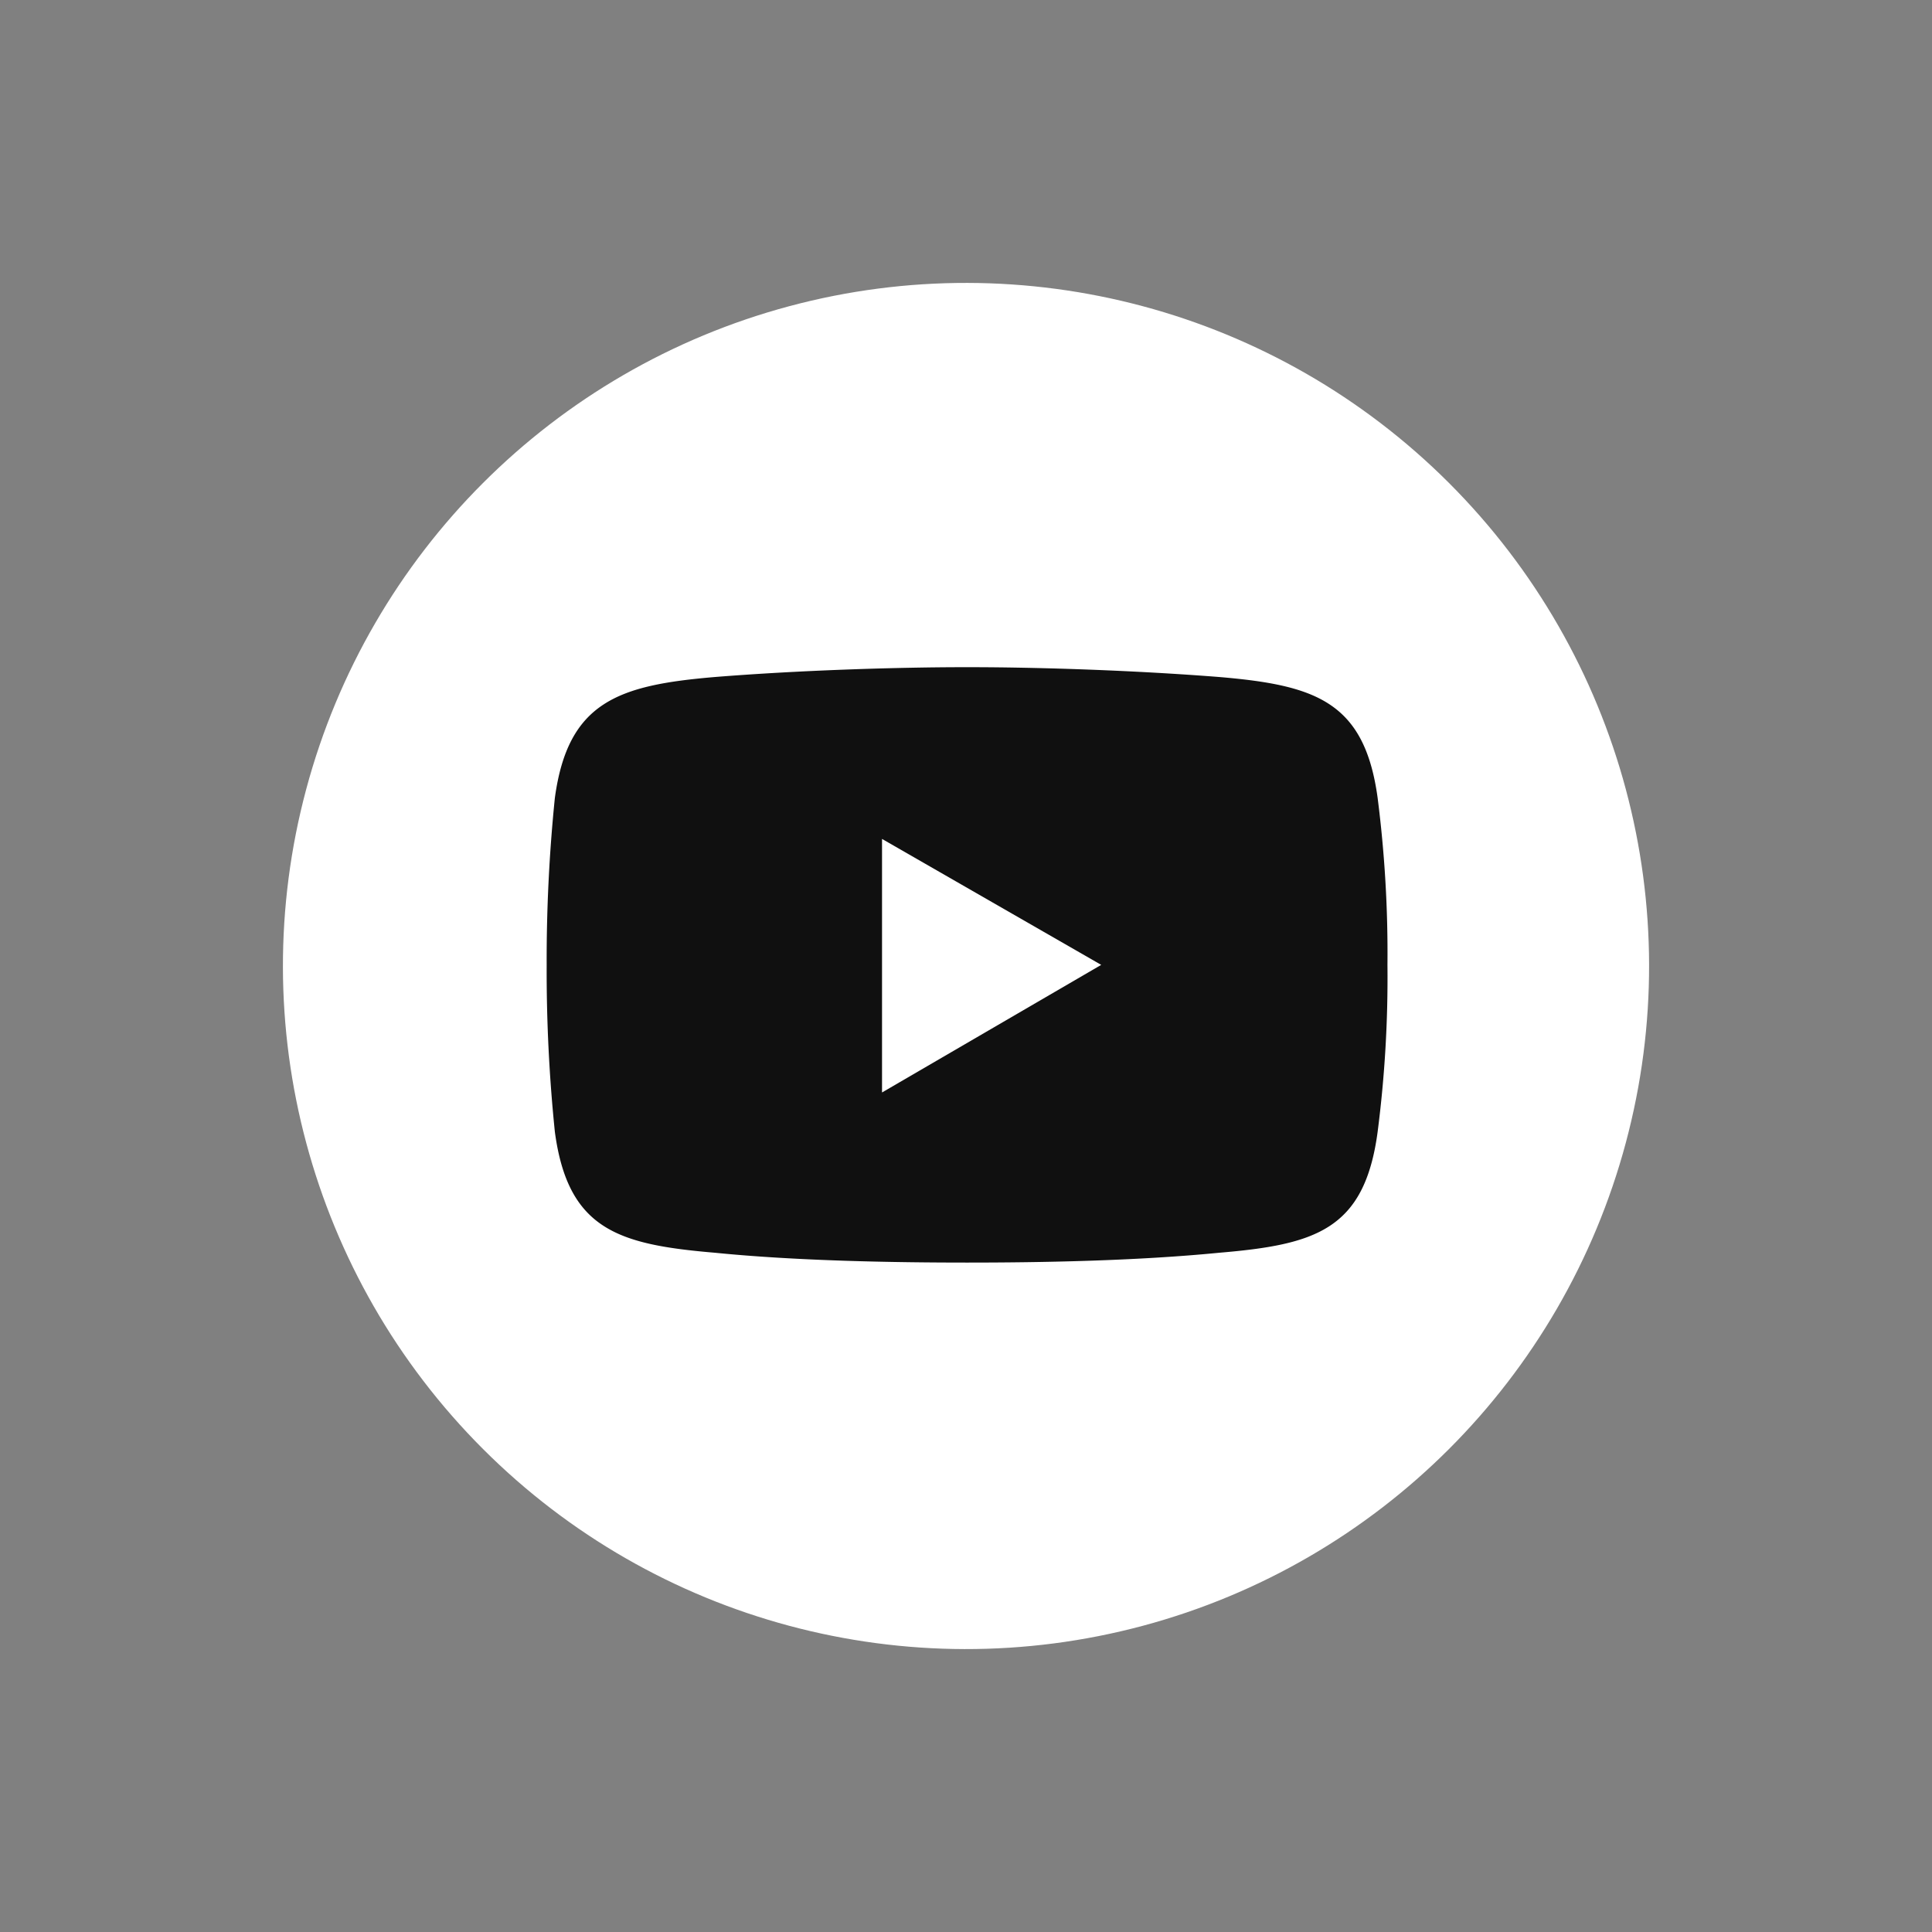 <svg xmlns="http://www.w3.org/2000/svg" width="80.96" height="80.96" viewBox="0 0 80.96 80.96">
  <rect x="0" y="0" width="80.96" height="80.96" fill="#808080" stroke="none"/>
  <g id="Youtube_Logo" data-name="Youtube Logo" transform="translate(-159.957 -721.496)">
    <circle id="Ellipse_12" data-name="Ellipse 12" cx="28.624" cy="28.624" r="28.624" transform="translate(159.957 761.976) rotate(-45)" fill="#fff"/>
    <g id="Group_11" data-name="Group 11" transform="translate(182.866 749.454)">
      <path id="Path_6" data-name="Path 6" d="M346.976,941.529c3.427-.274,7.472-.411,10.556-.411h0c3.085,0,7.061.137,10.556.411,4.044.343,6.1,1.028,6.649,5.072a51.184,51.184,0,0,1,.411,6.992h0a50.484,50.484,0,0,1-.411,6.992c-.548,4.113-2.6,4.73-6.649,5.072-3.5.343-7.472.411-10.556.411h0c-3.085,0-7.129-.069-10.556-.411-4.044-.343-6.169-.96-6.718-5.072a66.02,66.02,0,0,1-.343-6.992h0a67.017,67.017,0,0,1,.343-6.992c.548-4.044,2.673-4.73,6.718-5.072Z" transform="translate(-339.916 -941.118)" fill="#101010" fill-rule="evenodd"/>
      <path id="Path_7" data-name="Path 7" d="M450.3,997.656l9.185,5.278-9.185,5.347Z" transform="translate(-436.248 -990.459)" fill="#fff" fill-rule="evenodd"/>
    </g>
  </g>
</svg>
